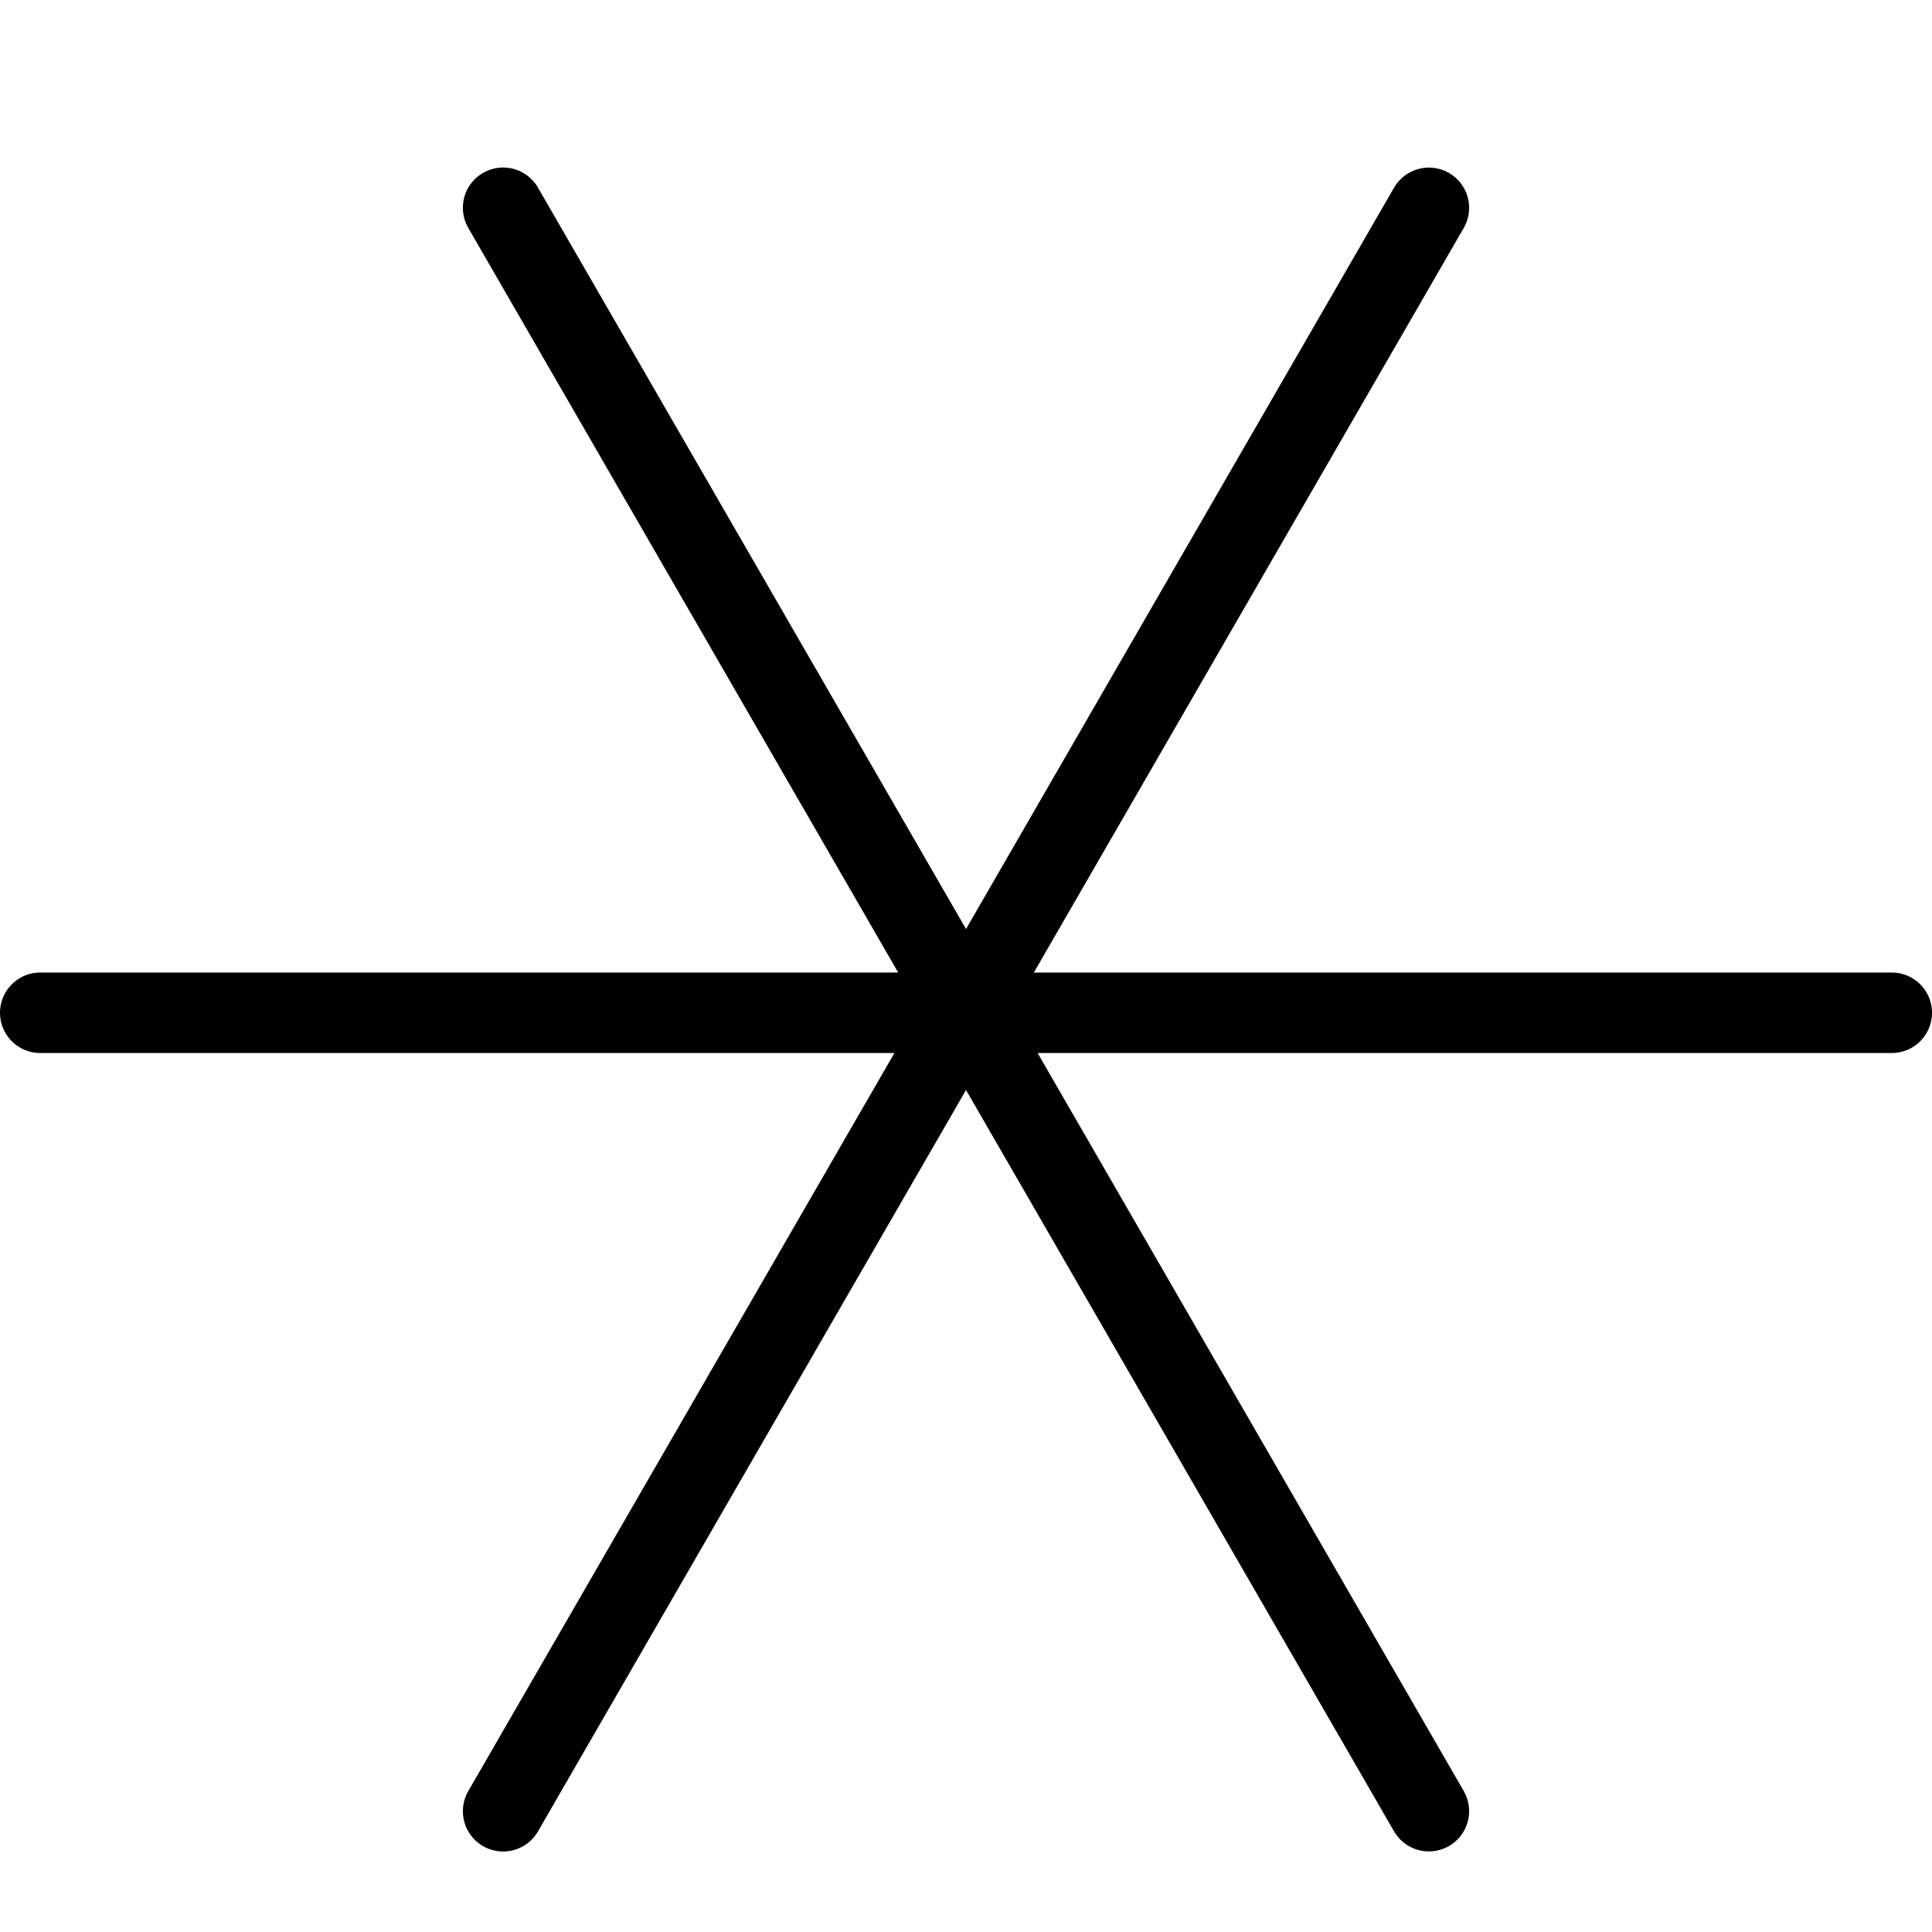 <svg xmlns="http://www.w3.org/2000/svg" width="24" height="24" viewBox="0 0 24 24"><g stroke="#000" stroke-linecap="round" stroke-linejoin="round" stroke-miterlimit="10" fill="none"><path d="M.5 12.581h23M6.25 22.5l11.5-19.918M17.75 22.499l-11.5-19.918"/></g></svg>
